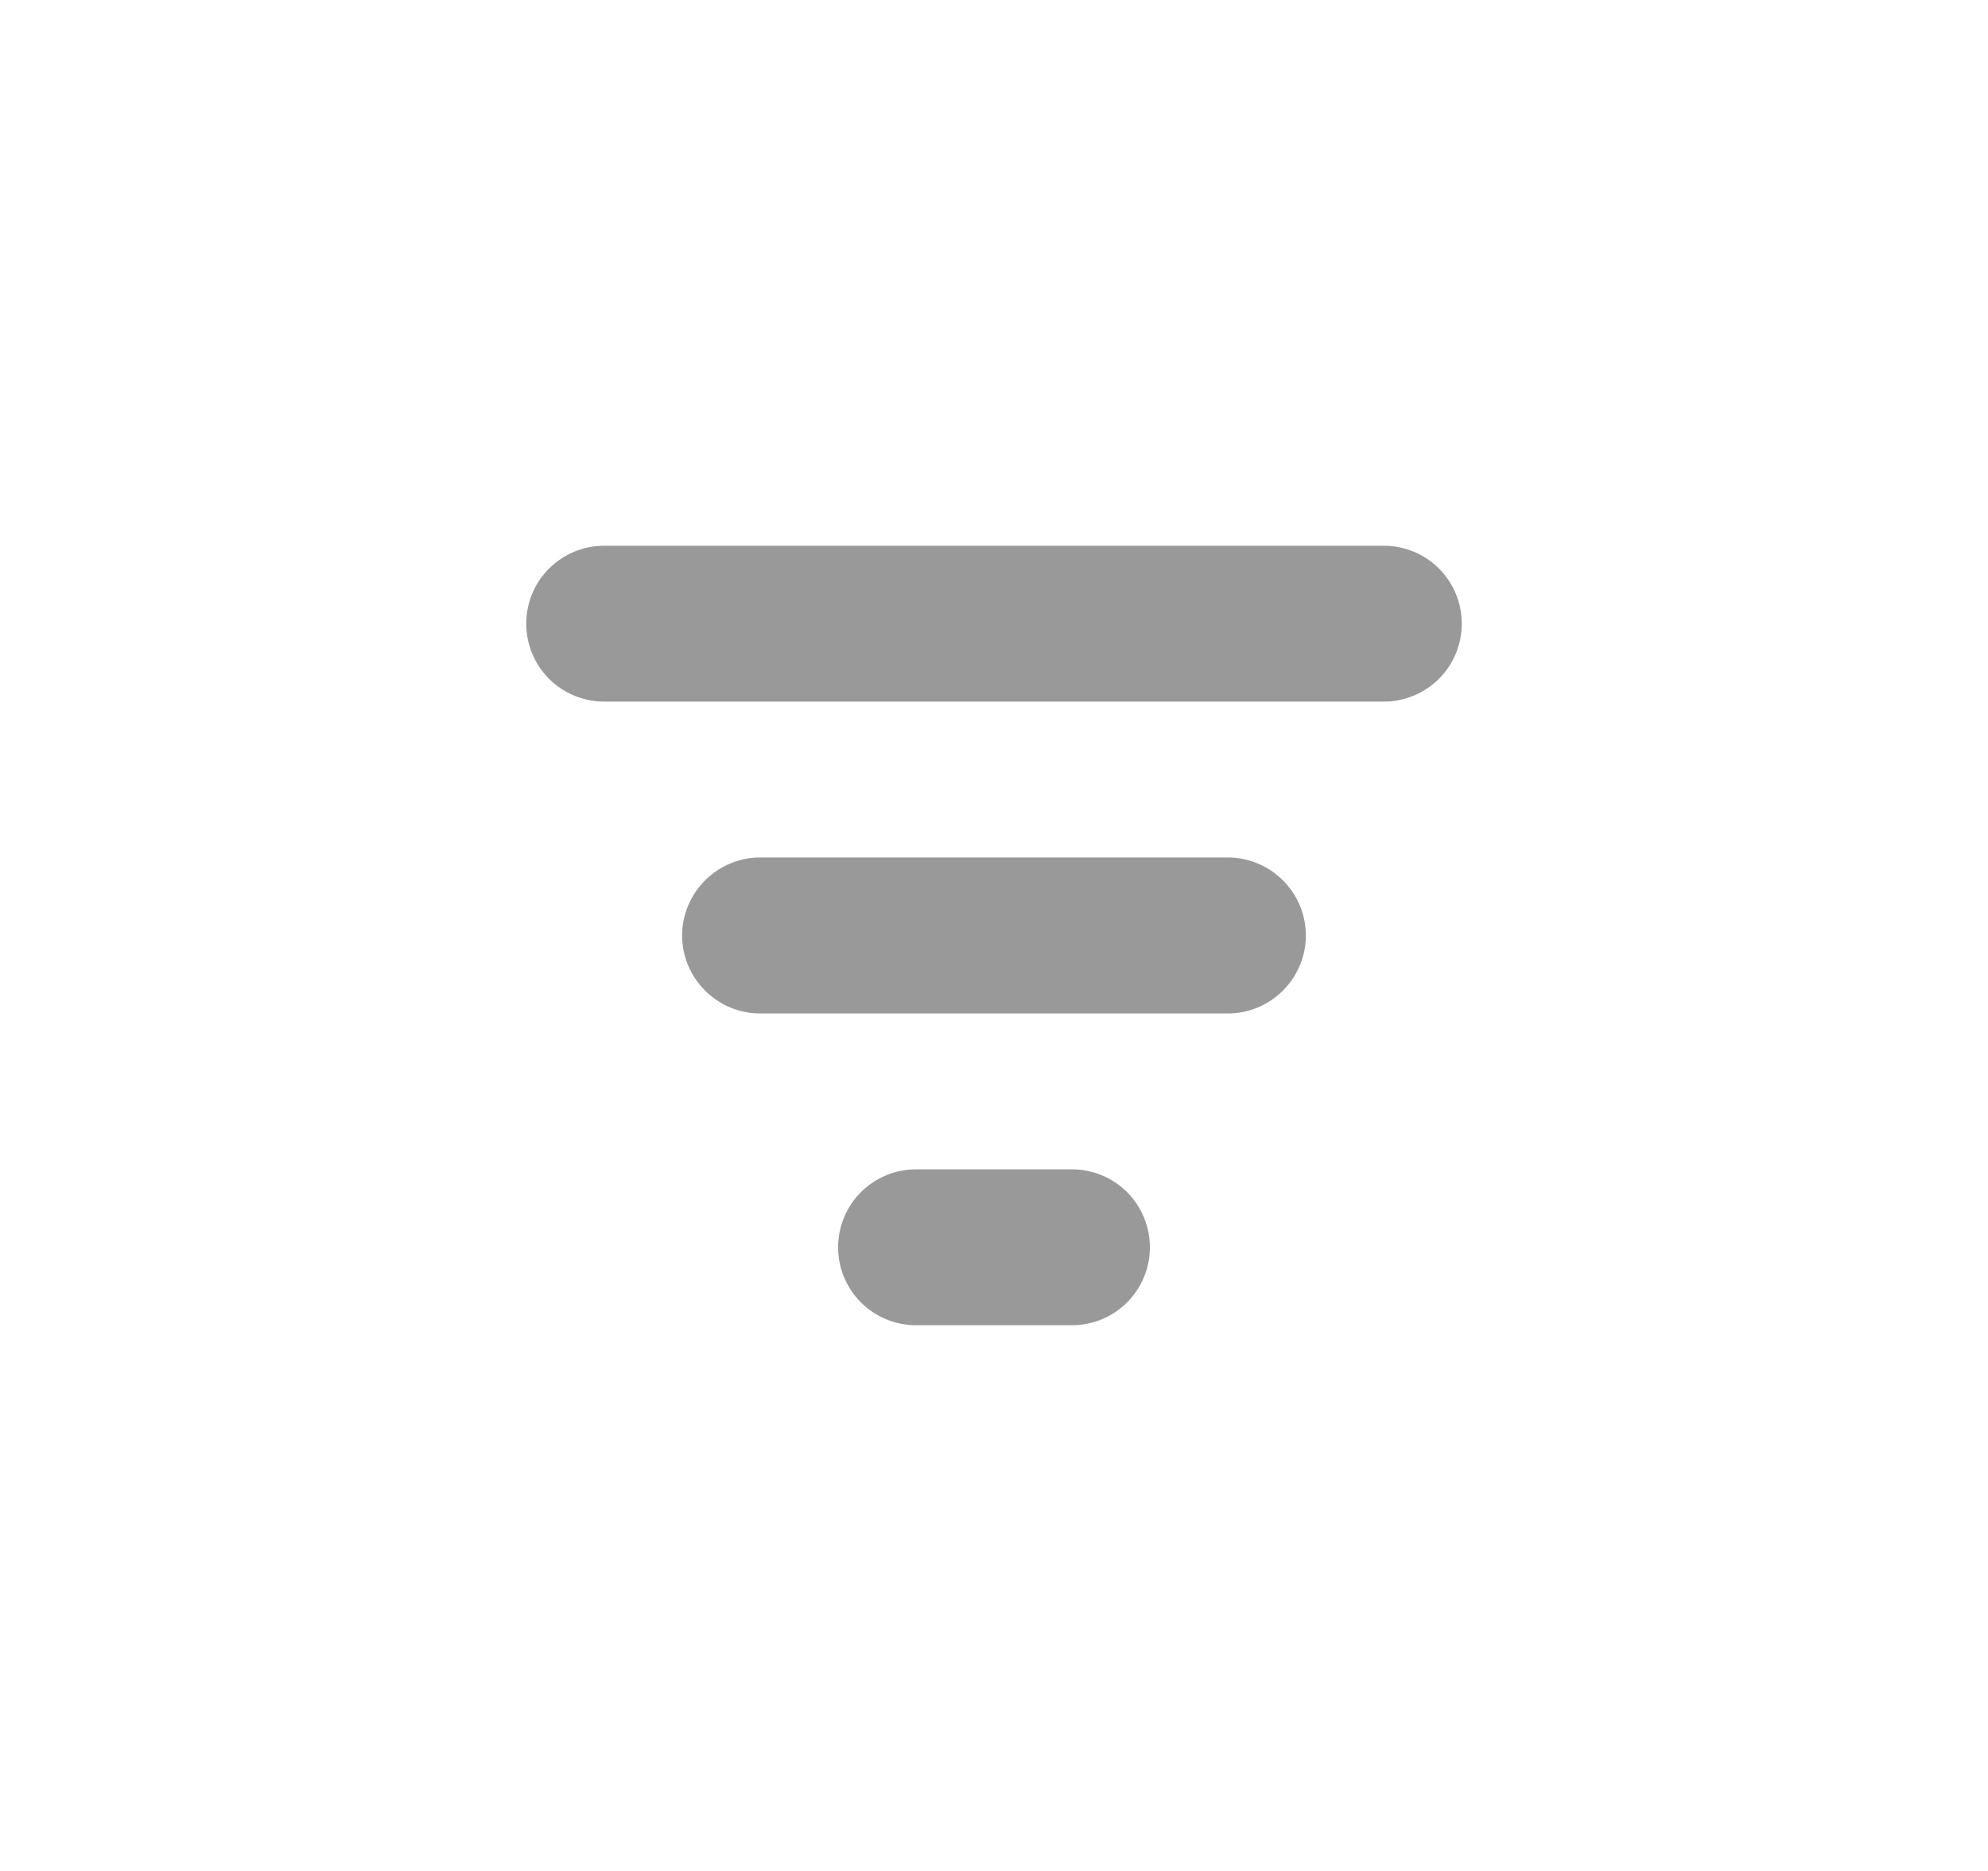 <svg xmlns="http://www.w3.org/2000/svg" width="17" height="16" viewBox="0 0 17 16" fill="none">
    <path d="M4.5 5.333C4.5 5.156 4.57 4.987 4.695 4.862C4.82 4.737 4.99 4.667 5.167 4.667H11.833C12.01 4.667 12.18 4.737 12.305 4.862C12.43 4.987 12.5 5.156 12.5 5.333C12.5 5.51 12.43 5.68 12.305 5.805C12.18 5.93 12.01 6 11.833 6H5.167C4.99 6 4.82 5.93 4.695 5.805C4.57 5.68 4.5 5.51 4.5 5.333ZM5.833 8C5.833 7.823 5.904 7.654 6.029 7.529C6.154 7.404 6.323 7.333 6.5 7.333H10.5C10.677 7.333 10.846 7.404 10.971 7.529C11.096 7.654 11.167 7.823 11.167 8C11.167 8.177 11.096 8.346 10.971 8.471C10.846 8.596 10.677 8.667 10.5 8.667H6.5C6.323 8.667 6.154 8.596 6.029 8.471C5.904 8.346 5.833 8.177 5.833 8ZM7.833 10C7.657 10 7.487 10.07 7.362 10.195C7.237 10.32 7.167 10.49 7.167 10.667C7.167 10.843 7.237 11.013 7.362 11.138C7.487 11.263 7.657 11.333 7.833 11.333H9.167C9.343 11.333 9.513 11.263 9.638 11.138C9.763 11.013 9.833 10.843 9.833 10.667C9.833 10.49 9.763 10.32 9.638 10.195C9.513 10.07 9.343 10 9.167 10H7.833Z"
          fill="#999999"/>
</svg>